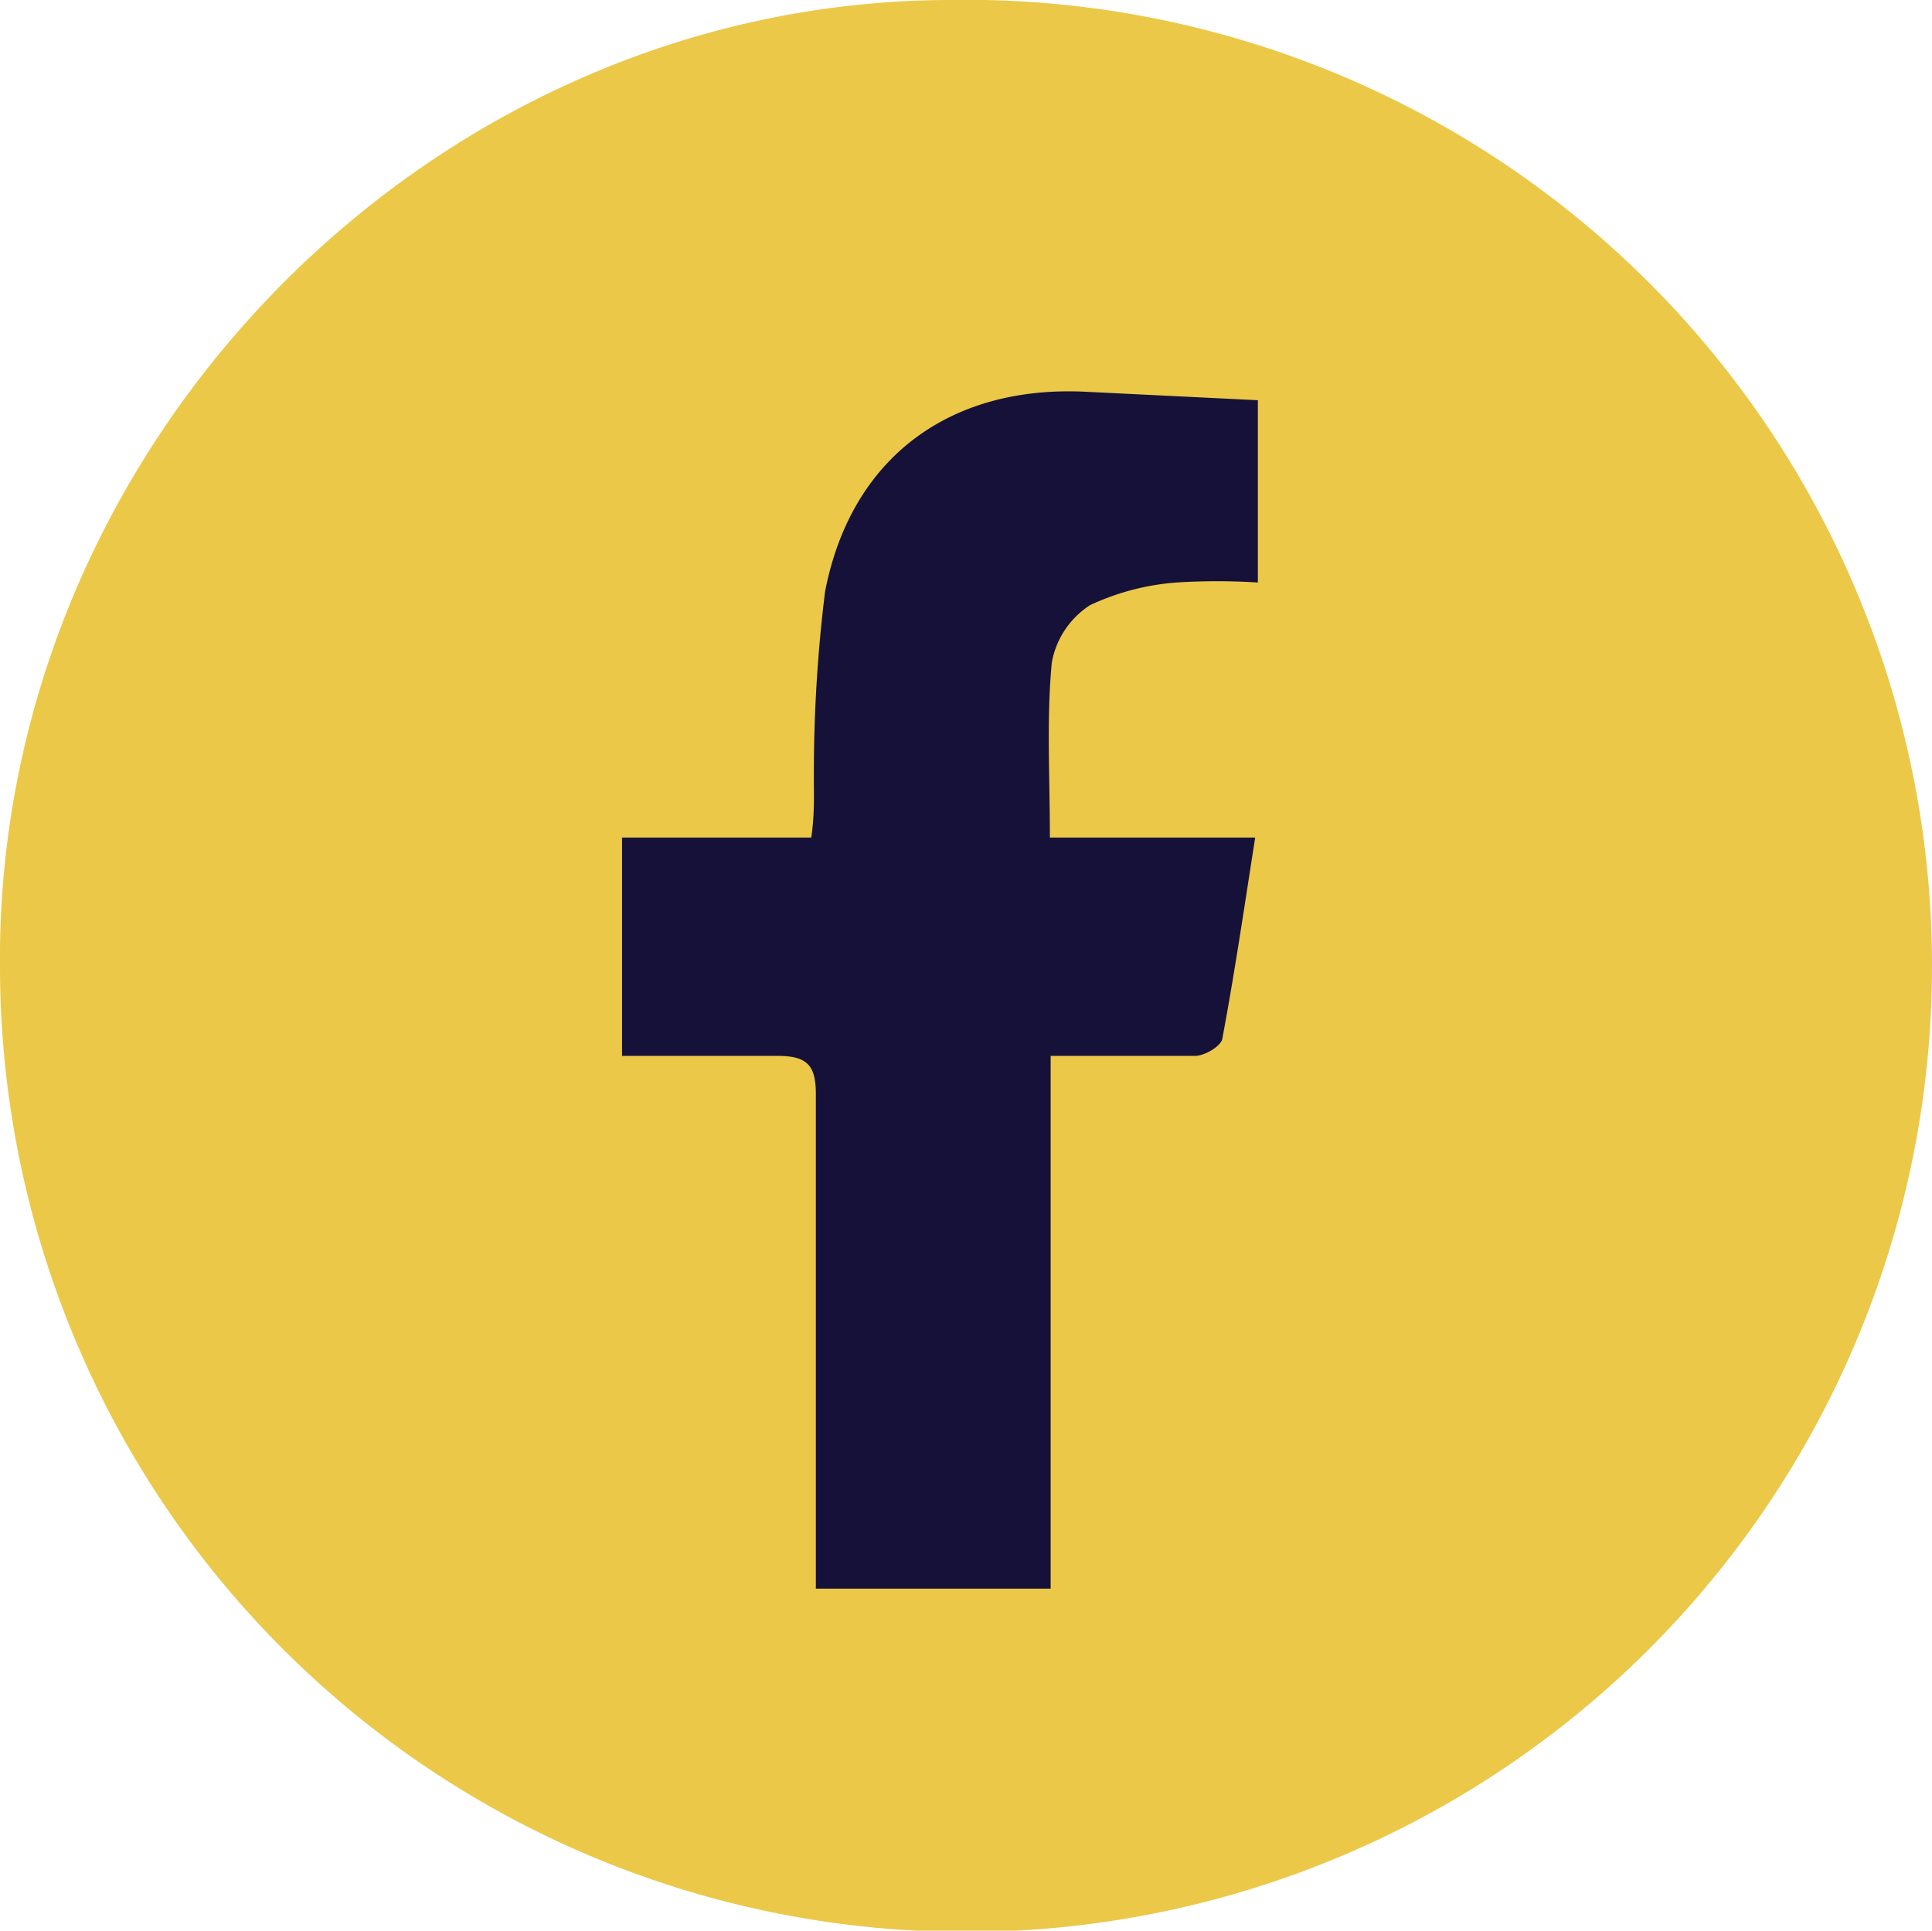 <svg xmlns="http://www.w3.org/2000/svg" viewBox="0 0 50.44 50.41"><defs><style>.cls-1{fill:#ebc848;}.cls-2{fill:#161139;}</style></defs><g id="Layer_2" data-name="Layer 2"><g id="Layer_2-2" data-name="Layer 2"><path class="cls-1" d="M50.44,25.16A25.22,25.22,0,0,1,0,25.29C-.14,11.64,11.19.06,24.74,0A25.22,25.22,0,0,1,50.44,25.16Z"/><path class="cls-2" d="M21.54,15.45a38.89,38.89,0,0,0-.29,5.19c0,.38,0,.76-.07,1.23H16.24v5.7c1.4,0,2.73,0,4.06,0,.78,0,1,.25,1,1,0,3.93,0,7.86,0,11.79v1.12h6.13V27.57c1.34,0,2.56,0,3.77,0,.25,0,.67-.25.71-.44.32-1.7.57-3.41.86-5.26H27.41c0-1.6-.09-3.1.05-4.57a2.26,2.26,0,0,1,1-1.5,6.45,6.45,0,0,1,2.25-.59,16.69,16.69,0,0,1,2.13,0V10.45l-4.48-.22C24.82,10.05,22.22,11.93,21.54,15.45Z"/></g></g></svg>
